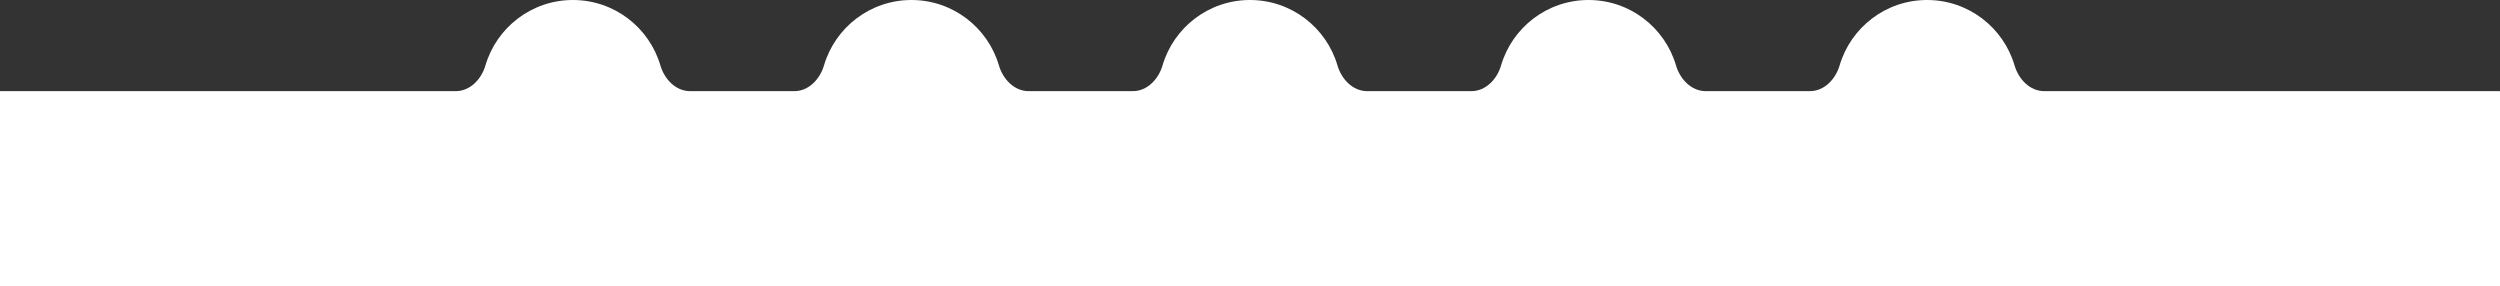 <svg width="1920" height="220" viewBox="0 0 1920 220" fill="none" xmlns="http://www.w3.org/2000/svg">
<rect x="0" y="0" width="1920" height="220" fill="#333333" stroke="none"/>
<path fill-rule="evenodd" clip-rule="evenodd" d="M530 70C518.954 70 510.288 60.863 507.179 50.264C498.659 21.214 471.807 0 440 0C408.193 0 381.341 21.214 372.821 50.264C369.712 60.863 361.046 70 350 70H-21C-32.046 70 -41 78.954 -41 90V200C-41 211.046 -32.046 220 -21 220H1919C1930.05 220 1939 211.046 1939 200V90C1939 78.954 1930.05 70 1919 70H1570C1558.95 70 1550.29 60.863 1547.18 50.264C1538.66 21.214 1511.81 0 1480 0C1448.19 0 1421.34 21.214 1412.82 50.264C1409.71 60.863 1401.05 70 1390 70H1310C1298.95 70 1290.29 60.863 1287.18 50.264C1278.66 21.214 1251.81 0 1220 0C1188.19 0 1161.34 21.214 1152.82 50.264C1149.71 60.863 1141.05 70 1130 70H1050C1038.95 70 1030.29 60.863 1027.18 50.264C1018.66 21.214 991.807 0 960 0C928.193 0 901.341 21.214 892.821 50.264C889.712 60.863 881.046 70 870 70H790C778.954 70 770.288 60.863 767.179 50.264C758.659 21.214 731.807 0 700 0C668.193 0 641.341 21.214 632.821 50.264C629.712 60.863 621.046 70 610 70H530Z" fill="white"/>
</svg>
